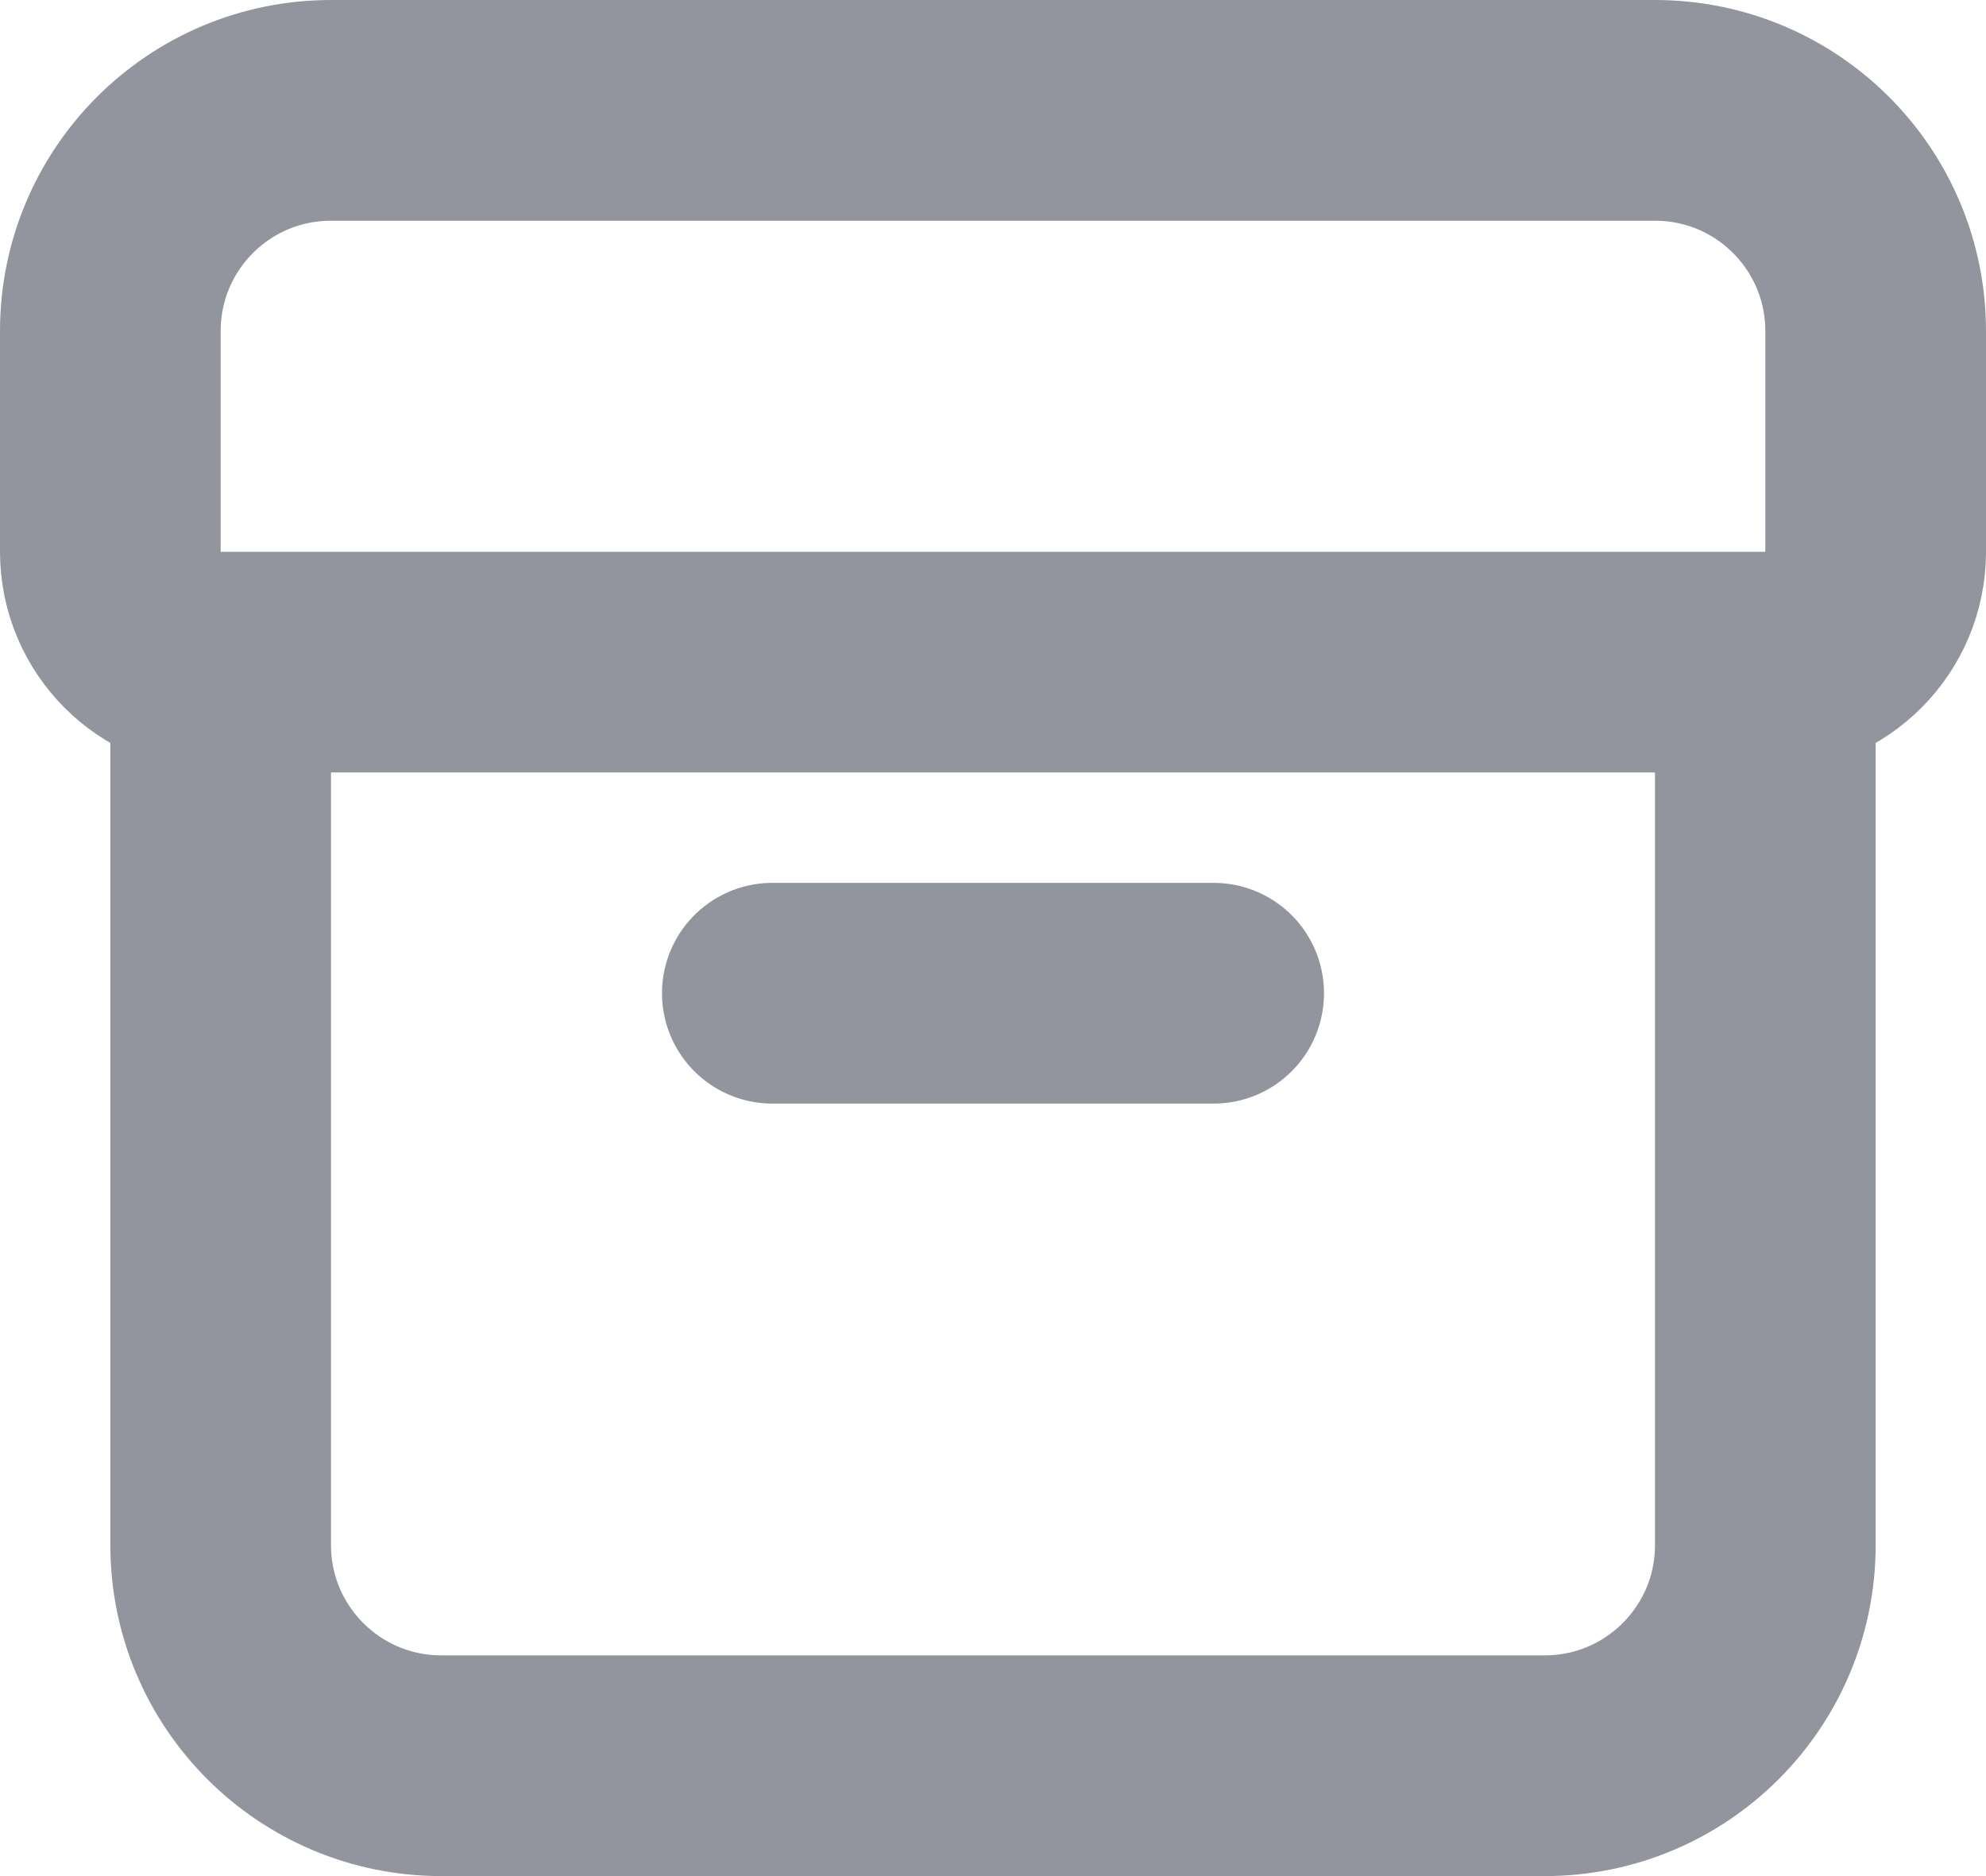 <svg width="18" height="17" viewBox="0 0 18 17" fill="none" xmlns="http://www.w3.org/2000/svg">
<path d="M2 6V6C1.448 6 1 5.552 1 5V3C1 1.895 1.895 1 3 1H15C16.105 1 17 1.895 17 3V5C17 5.552 16.552 6 16 6V6M2 6V14C2 15.105 2.895 16 4 16H14C15.105 16 16 15.105 16 14V6M2 6H16M7 9H11" stroke="#92959D" stroke-width="2" stroke-linecap="round" stroke-linejoin="round"/>
</svg>
